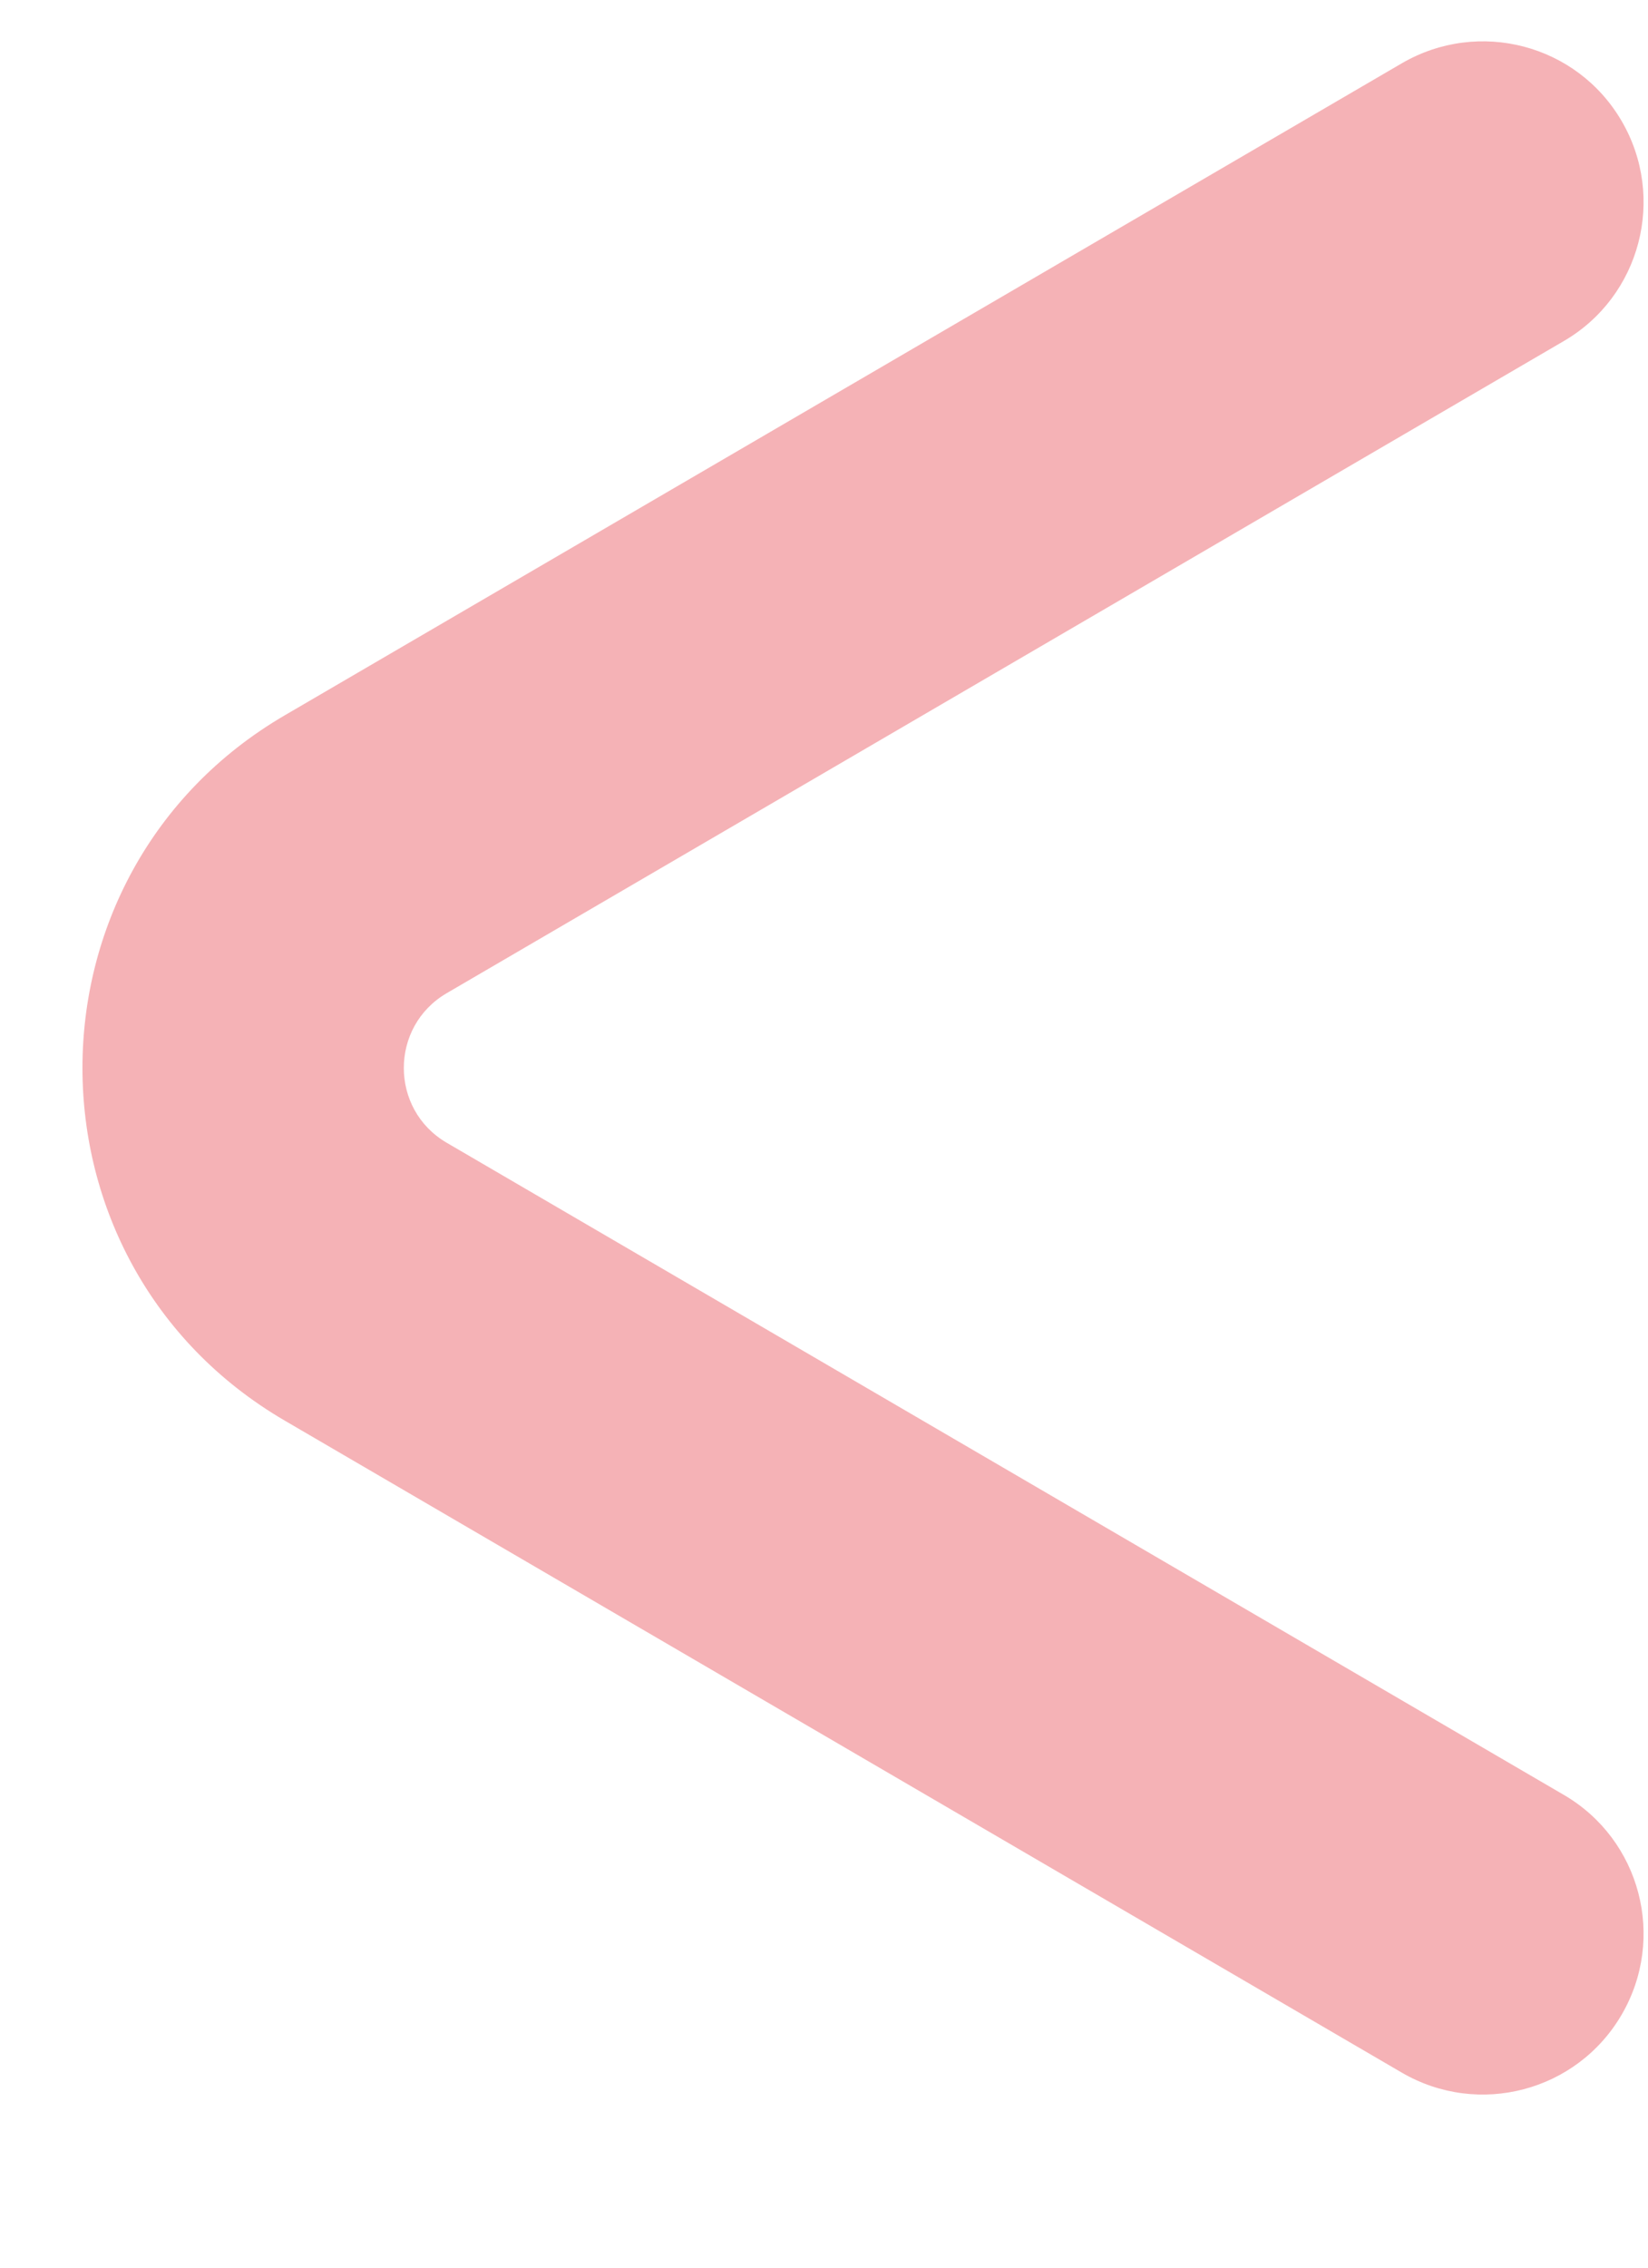 <svg width="8" height="11" viewBox="0 0 8 11" fill="none" xmlns="http://www.w3.org/2000/svg">
<path fill-rule="evenodd" clip-rule="evenodd" d="M7.872 0.587C7.655 0.215 7.178 0.09 6.805 0.307L1.382 3.47C0.073 4.234 0.073 6.127 1.382 6.891L6.805 10.054C7.178 10.271 7.655 10.145 7.872 9.773C8.089 9.401 7.964 8.924 7.592 8.707L2.168 5.543C1.891 5.381 1.891 4.98 2.168 4.818L7.592 1.654C7.964 1.437 8.089 0.959 7.872 0.587Z" fill="#F5B2B6"/>
</svg>
